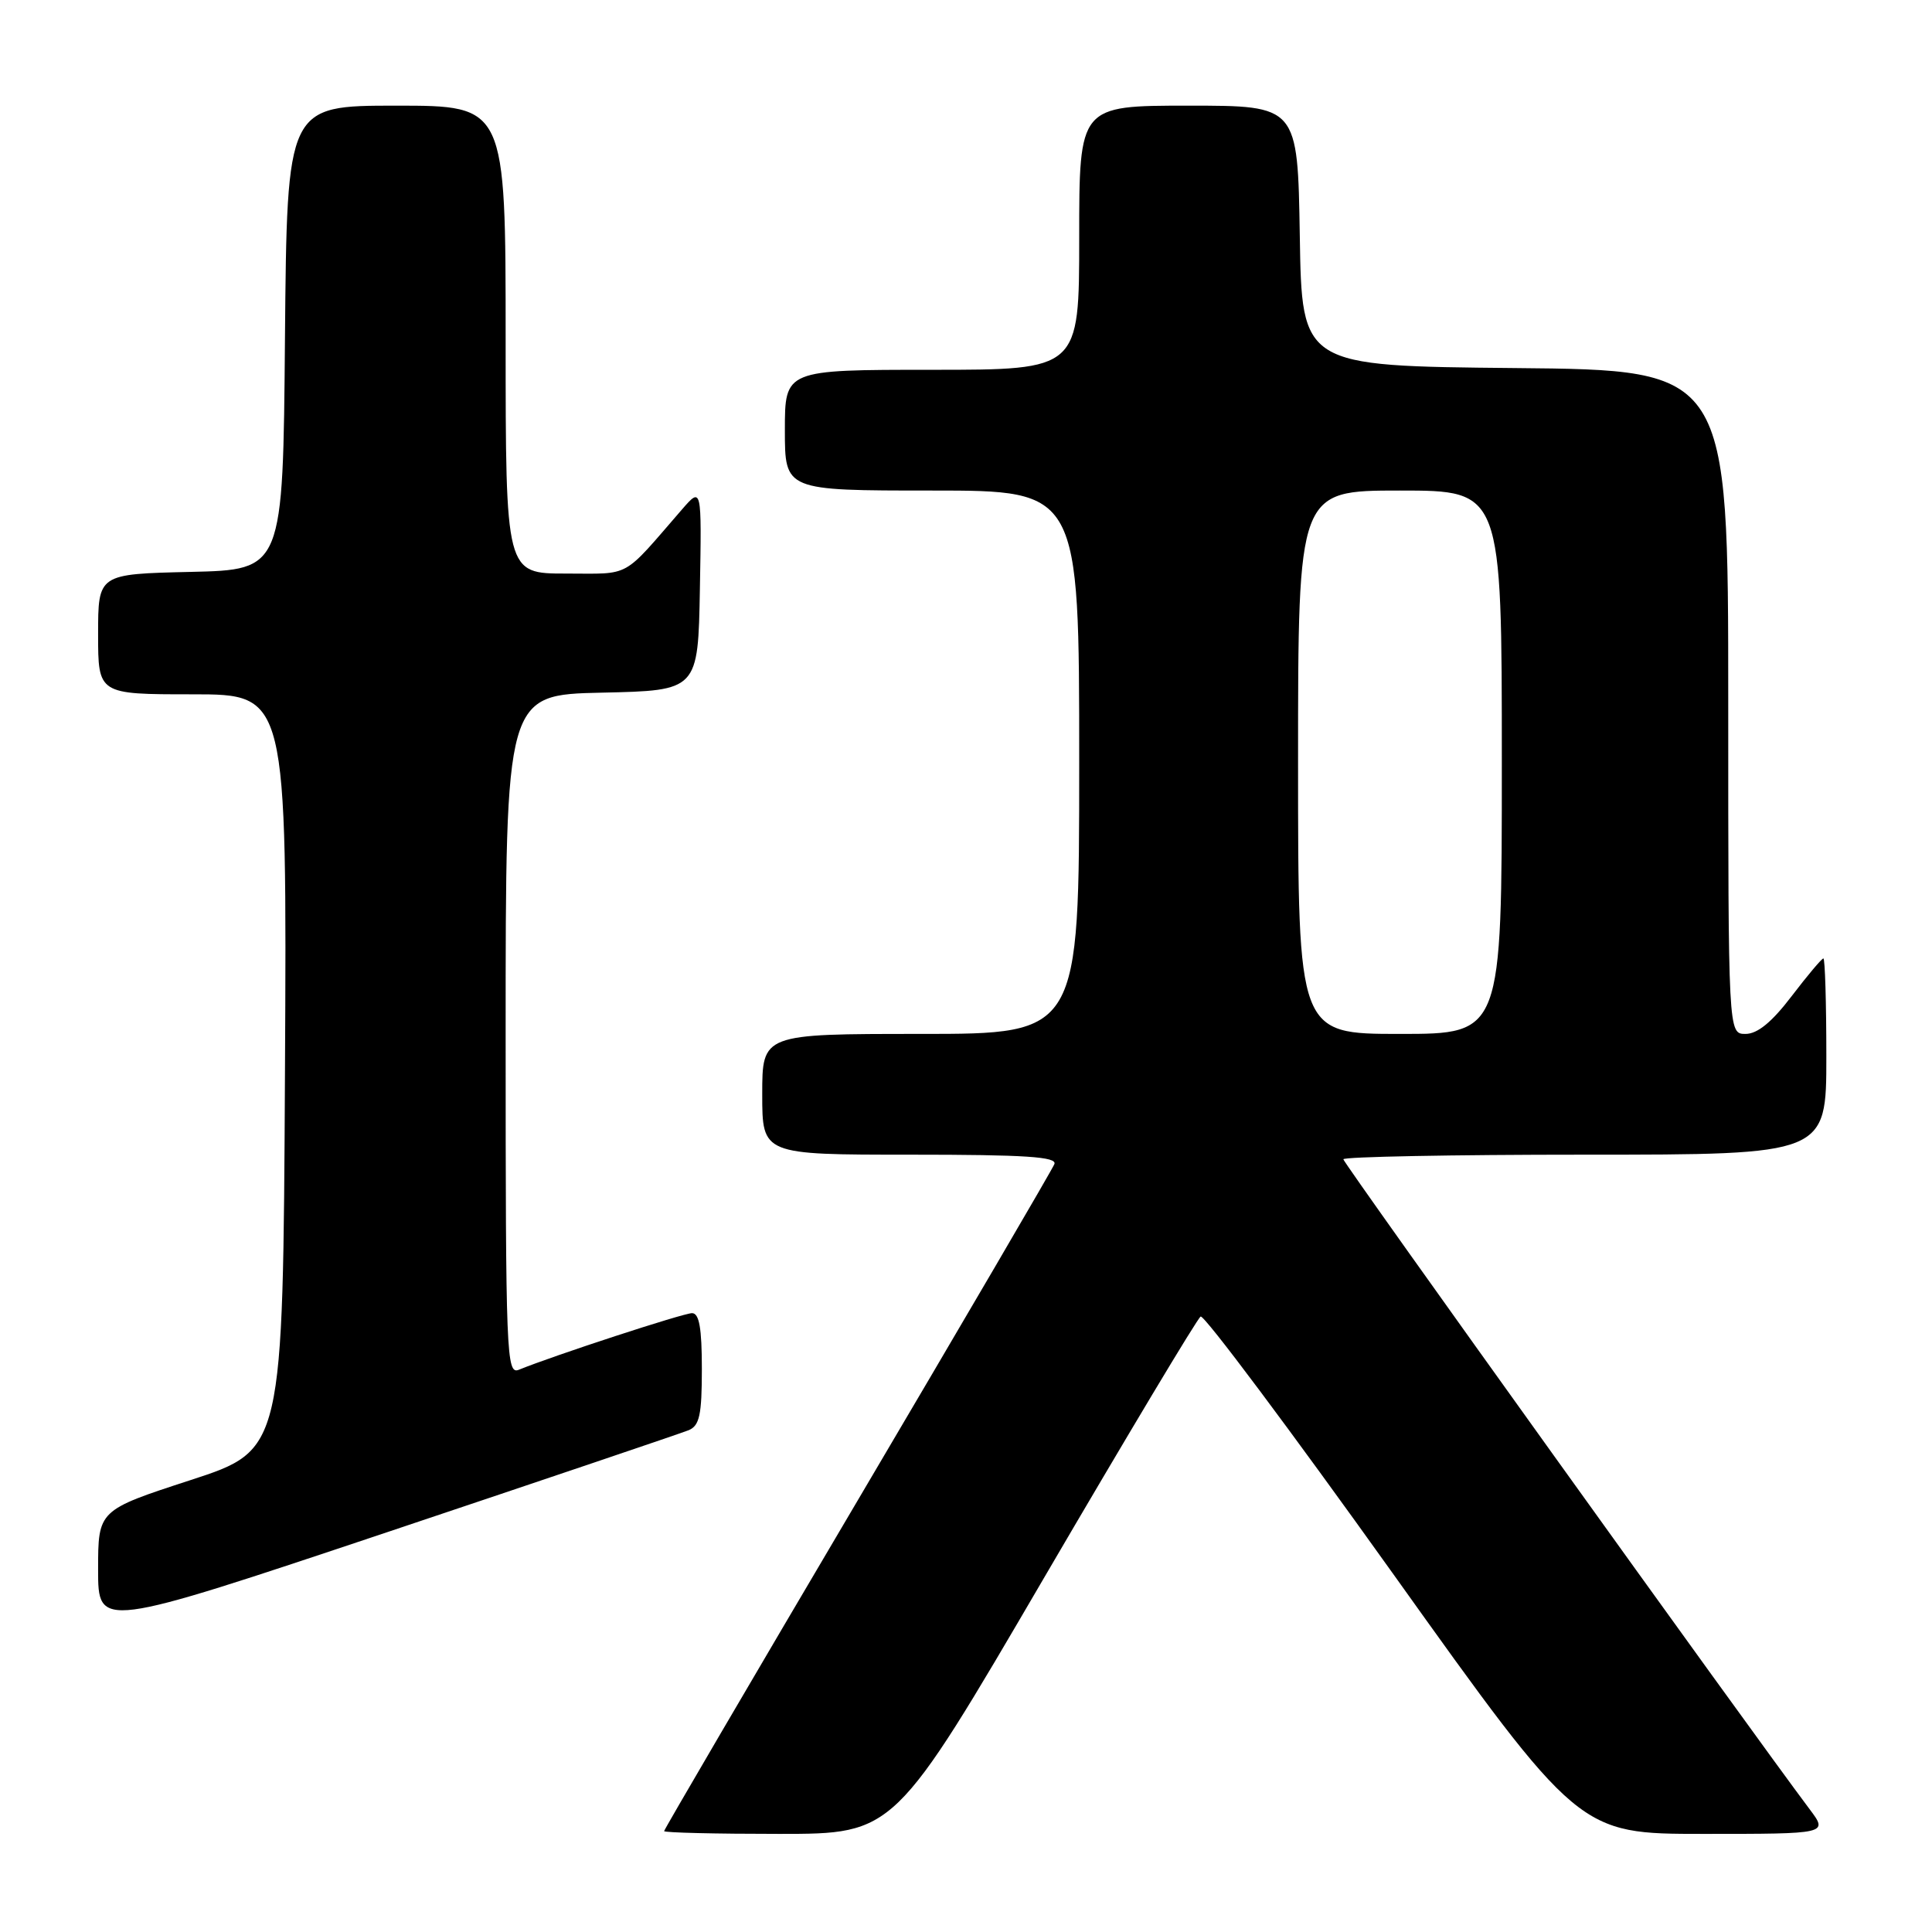 <?xml version="1.0" encoding="UTF-8" standalone="no"?>
<!DOCTYPE svg PUBLIC "-//W3C//DTD SVG 1.1//EN" "http://www.w3.org/Graphics/SVG/1.1/DTD/svg11.dtd" >
<svg xmlns="http://www.w3.org/2000/svg" xmlns:xlink="http://www.w3.org/1999/xlink" version="1.1" viewBox="0 0 256 256">
 <g >
 <path fill="currentColor"
d=" M 138.40 208.97 C 149.34 190.26 158.64 174.72 159.09 174.45 C 159.53 174.17 170.98 189.49 184.55 208.48 C 209.21 243.00 209.21 243.00 225.72 243.00 C 242.24 243.00 242.24 243.00 239.80 239.75 C 231.72 229.00 178.00 154.12 178.00 153.61 C 178.00 153.28 192.40 153.00 210.00 153.00 C 242.00 153.00 242.00 153.00 242.00 140.00 C 242.00 132.85 241.82 127.00 241.61 127.00 C 241.39 127.00 239.50 129.25 237.40 132.00 C 234.78 135.44 232.87 137.00 231.29 137.00 C 229.00 137.00 229.00 137.00 229.00 93.02 C 229.00 49.03 229.00 49.03 200.75 48.77 C 172.50 48.50 172.50 48.50 172.23 31.25 C 171.95 14.00 171.95 14.00 157.48 14.00 C 143.00 14.00 143.00 14.00 143.00 31.50 C 143.00 49.00 143.00 49.00 123.50 49.00 C 104.00 49.00 104.00 49.00 104.00 57.00 C 104.00 65.00 104.00 65.00 123.50 65.00 C 143.00 65.00 143.00 65.00 143.00 101.00 C 143.00 137.00 143.00 137.00 122.00 137.00 C 101.00 137.00 101.00 137.00 101.00 145.00 C 101.00 153.00 101.00 153.00 120.61 153.00 C 135.89 153.00 140.10 153.28 139.71 154.25 C 139.44 154.94 127.69 175.02 113.61 198.88 C 99.52 222.75 88.00 242.43 88.00 242.63 C 88.00 242.84 94.87 243.00 103.26 243.00 C 118.52 243.00 118.52 243.00 138.40 208.97 Z  M 91.25 189.51 C 92.69 188.91 93.00 187.49 93.00 181.39 C 93.00 175.98 92.65 174.00 91.70 174.00 C 90.54 174.00 73.35 179.62 68.75 181.50 C 67.10 182.17 67.00 179.67 67.00 137.14 C 67.00 92.06 67.00 92.06 79.75 91.78 C 92.50 91.50 92.50 91.50 92.74 78.00 C 92.98 64.50 92.98 64.50 90.37 67.50 C 82.32 76.78 83.75 76.00 74.99 76.00 C 67.00 76.00 67.00 76.00 67.00 45.00 C 67.00 14.00 67.00 14.00 52.51 14.00 C 38.03 14.00 38.03 14.00 37.76 44.75 C 37.50 75.50 37.50 75.50 25.25 75.78 C 13.00 76.06 13.00 76.06 13.00 84.03 C 13.00 92.00 13.00 92.00 25.51 92.00 C 38.02 92.00 38.02 92.00 37.76 142.07 C 37.50 192.13 37.50 192.13 25.25 196.12 C 13.00 200.11 13.00 200.11 13.00 207.98 C 13.00 215.84 13.00 215.84 51.25 203.04 C 72.29 195.99 90.29 189.90 91.25 189.51 Z  M 172.00 101.00 C 172.00 65.00 172.00 65.00 185.50 65.00 C 199.00 65.00 199.00 65.00 199.00 101.00 C 199.00 137.00 199.00 137.00 185.50 137.00 C 172.00 137.00 172.00 137.00 172.00 101.00 Z "/>
</g>
</svg>